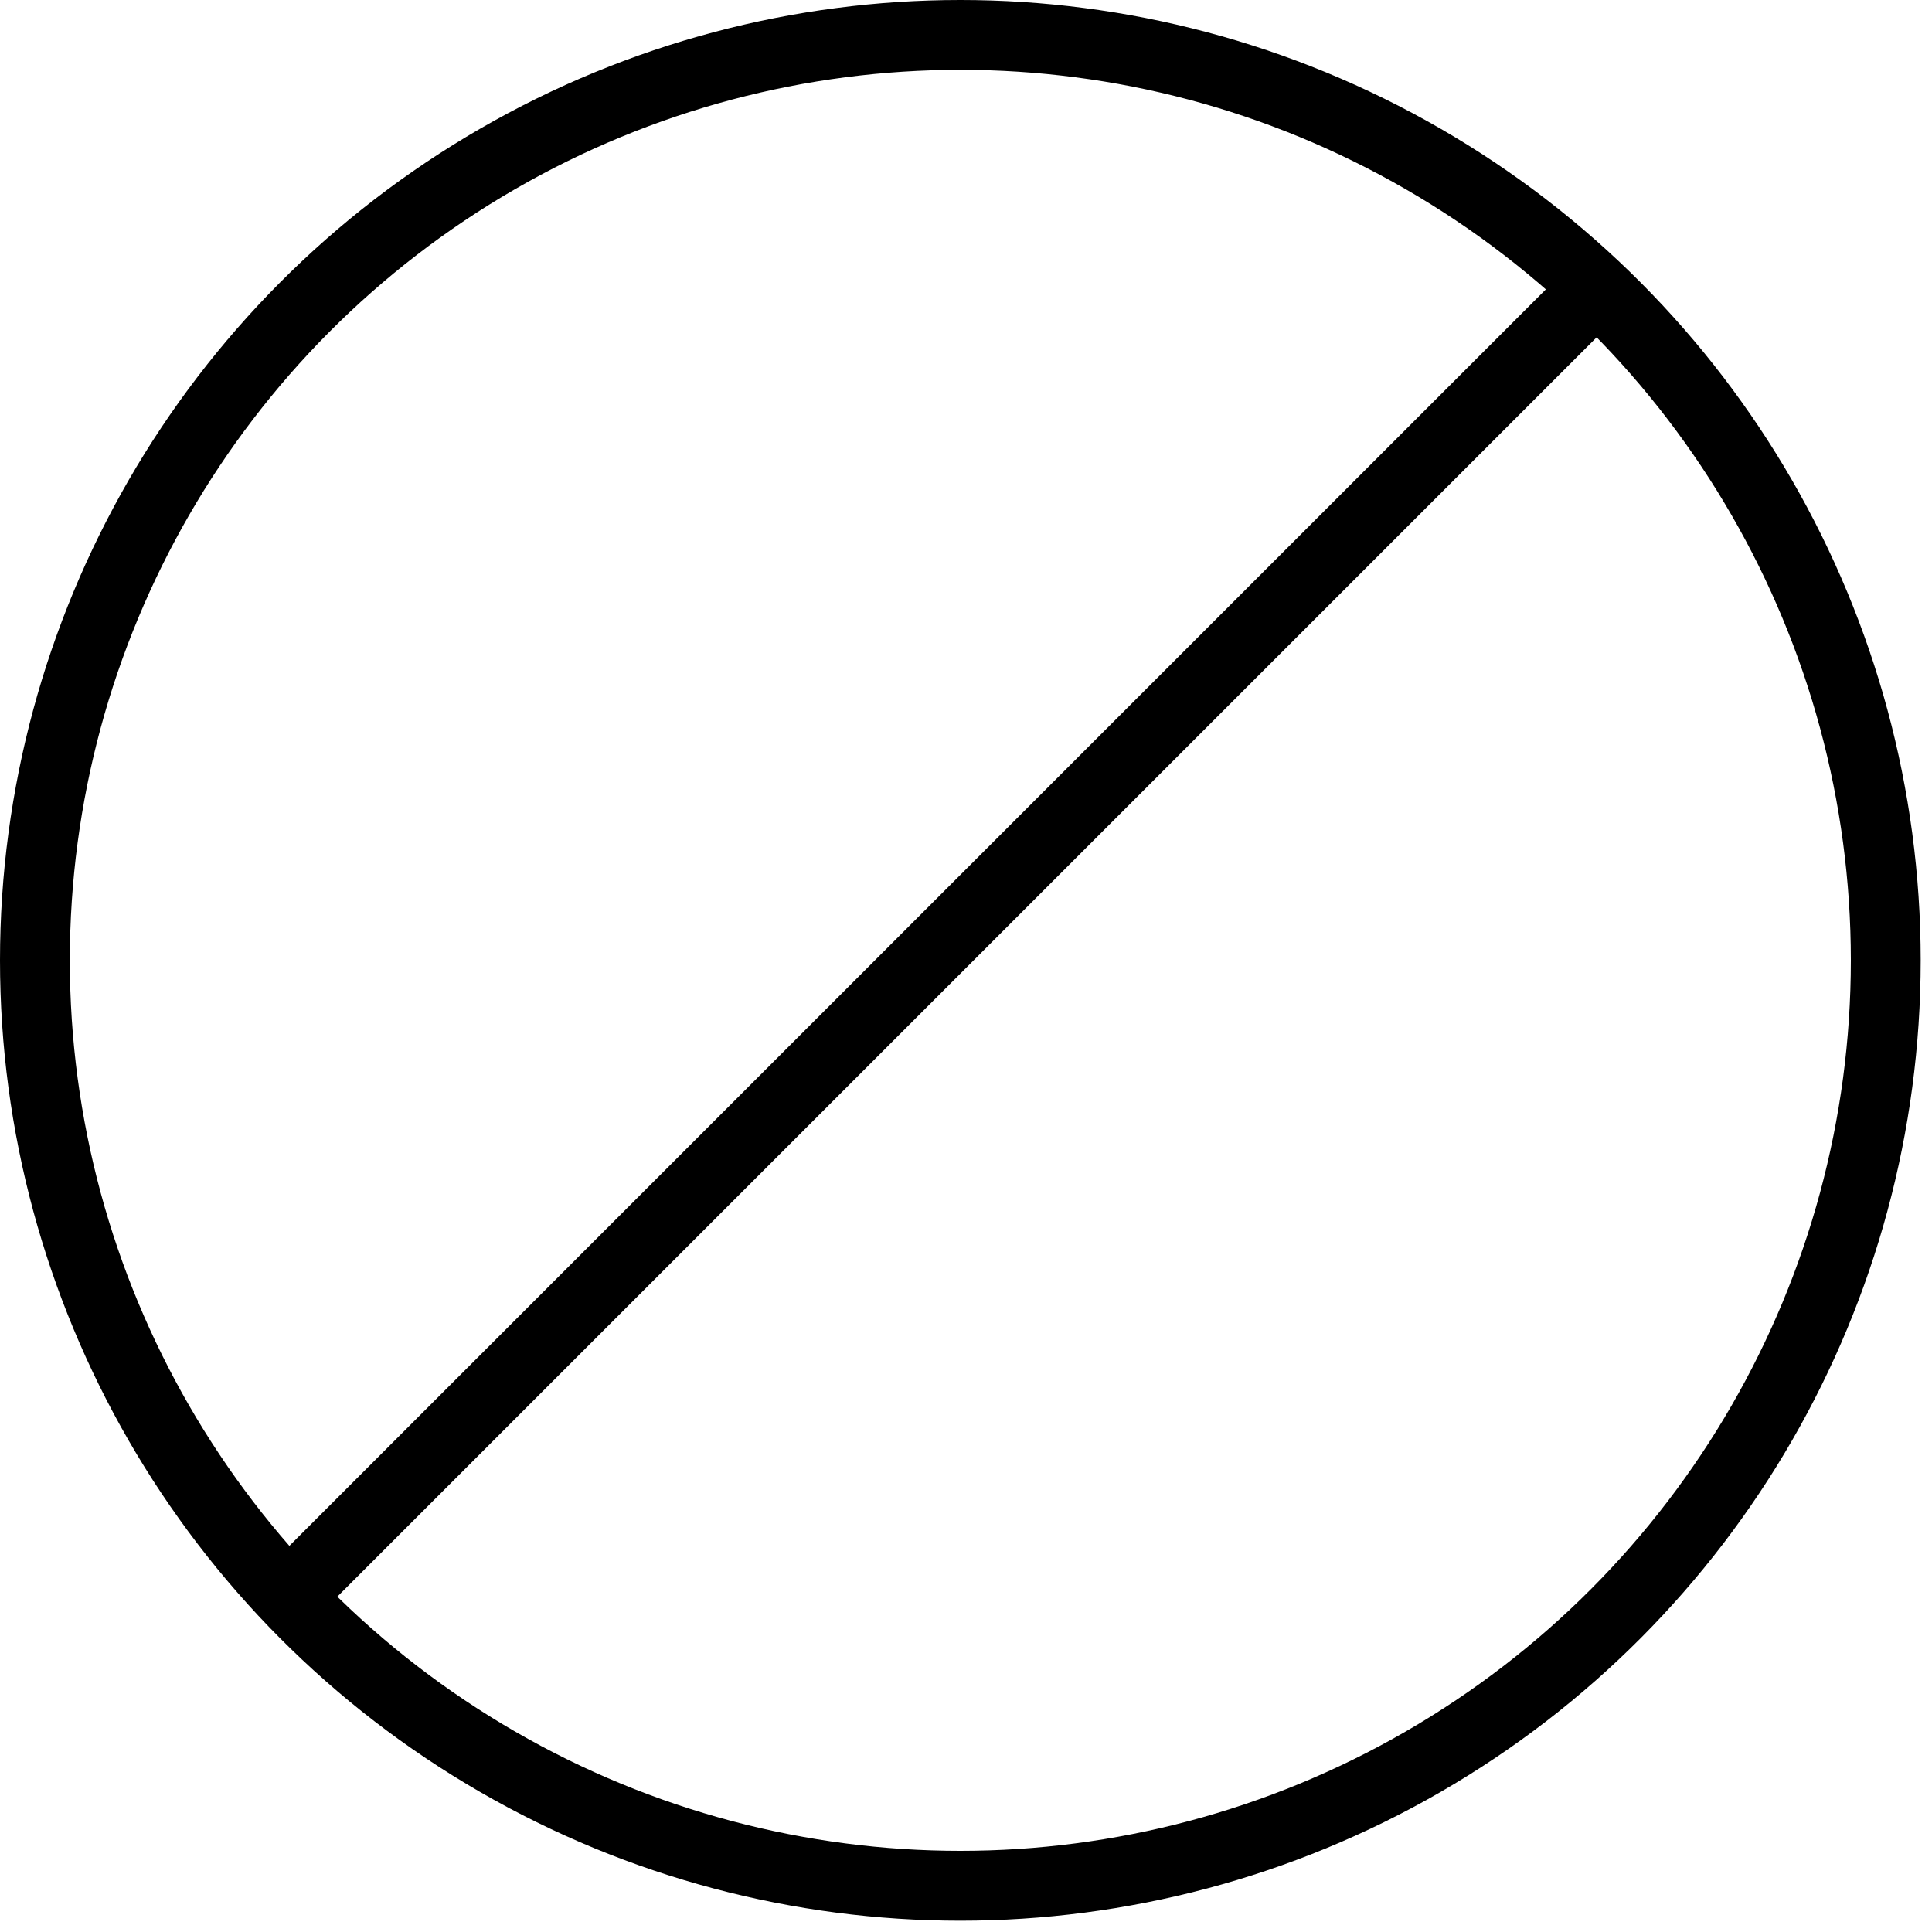 <svg width="83px" height="83px" viewBox="-1 -1 83 83" version="1.1"
     xmlns="http://www.w3.org/2000/svg">
    <defs></defs>
    <g id="Group" stroke="none" stroke-width="1" fill="none" fill-rule="evenodd">
        <circle id="Oval" stroke="#000000" stroke-width="3" cx="40.257" cy="40.257" r="39.757"></circle>
        <path d="M11.382,67.581 L67.581,11.383" id="Shape" stroke="#000000" stroke-width="3"></path>
    </g>
</svg>